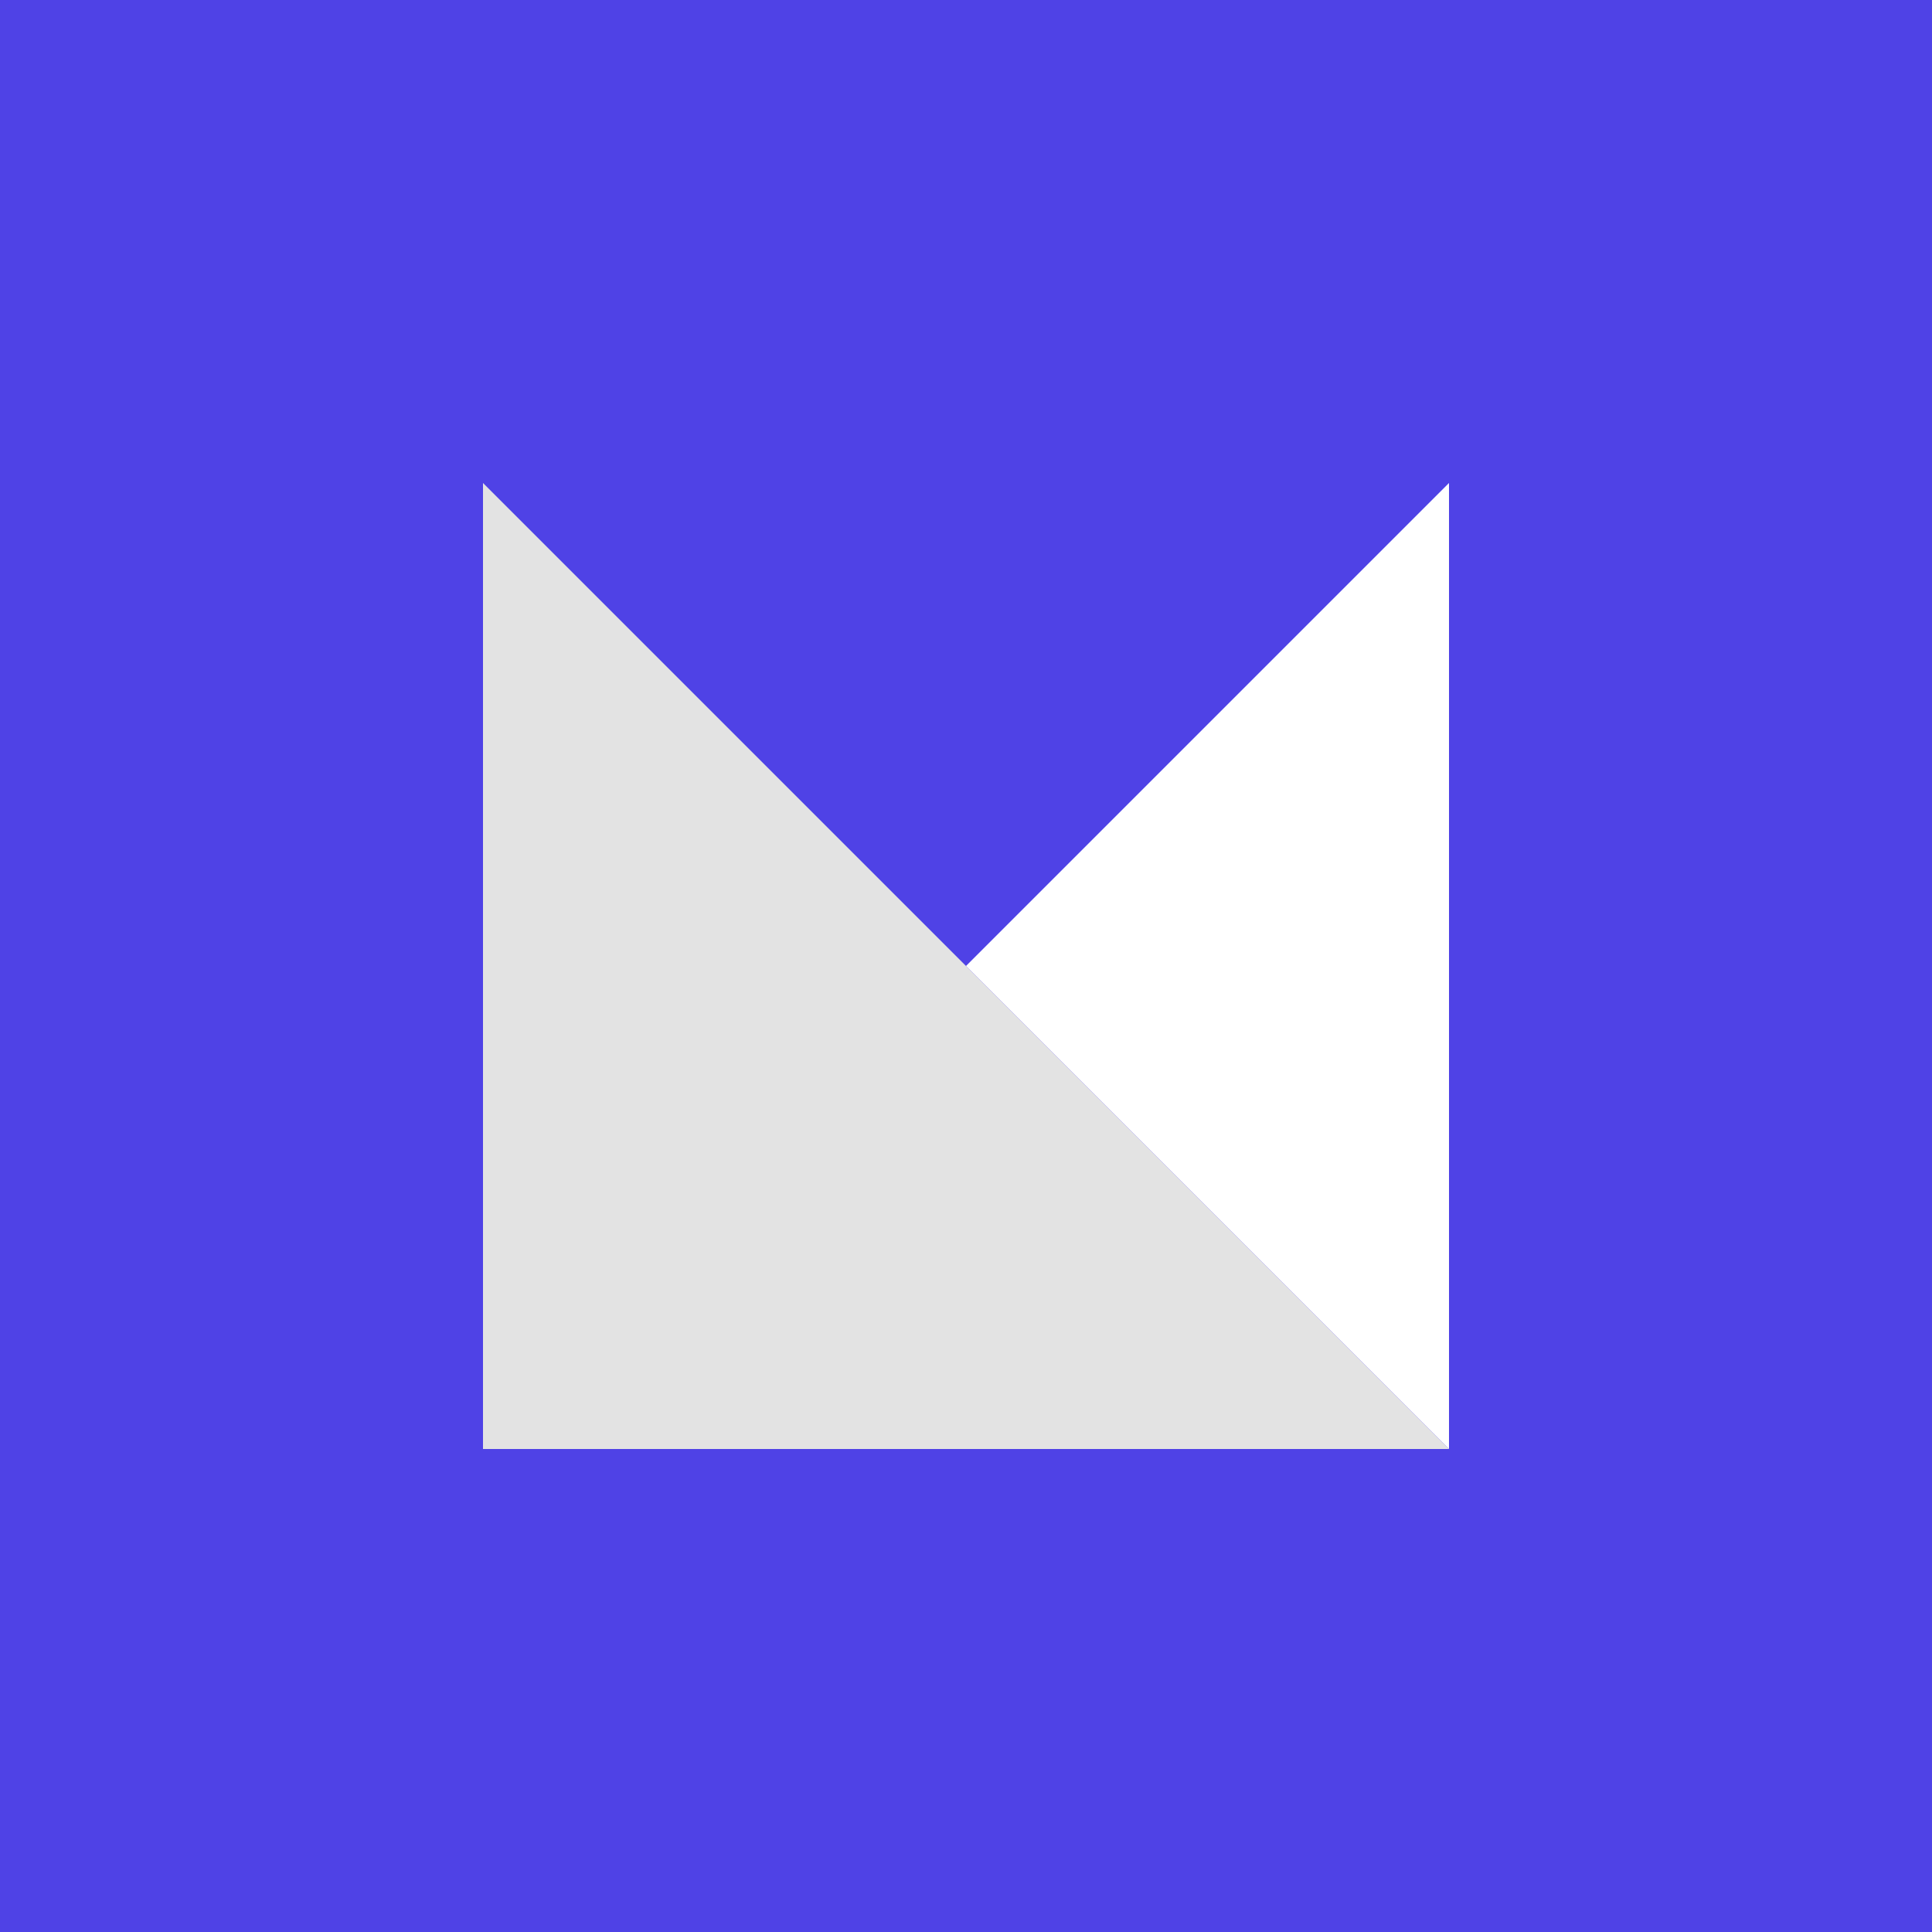 <svg xmlns="http://www.w3.org/2000/svg" viewBox="0 0 44.64 44.64"><defs><style>.cls-1{fill:#4f42e6;}.cls-2{fill:#e3e3e3;}.cls-3{fill:#fff;}</style></defs><title>logo_min_dev</title><g id="레이어_2" data-name="레이어 2"><g id="Layer_1" data-name="Layer 1"><rect class="cls-1" width="44.64" height="44.64"/><polygon class="cls-2" points="33.48 33.48 11.16 33.48 11.16 11.16 33.48 33.48"/><polygon class="cls-3" points="33.48 33.48 22.32 22.32 33.48 11.16 33.48 33.48"/></g></g></svg>
